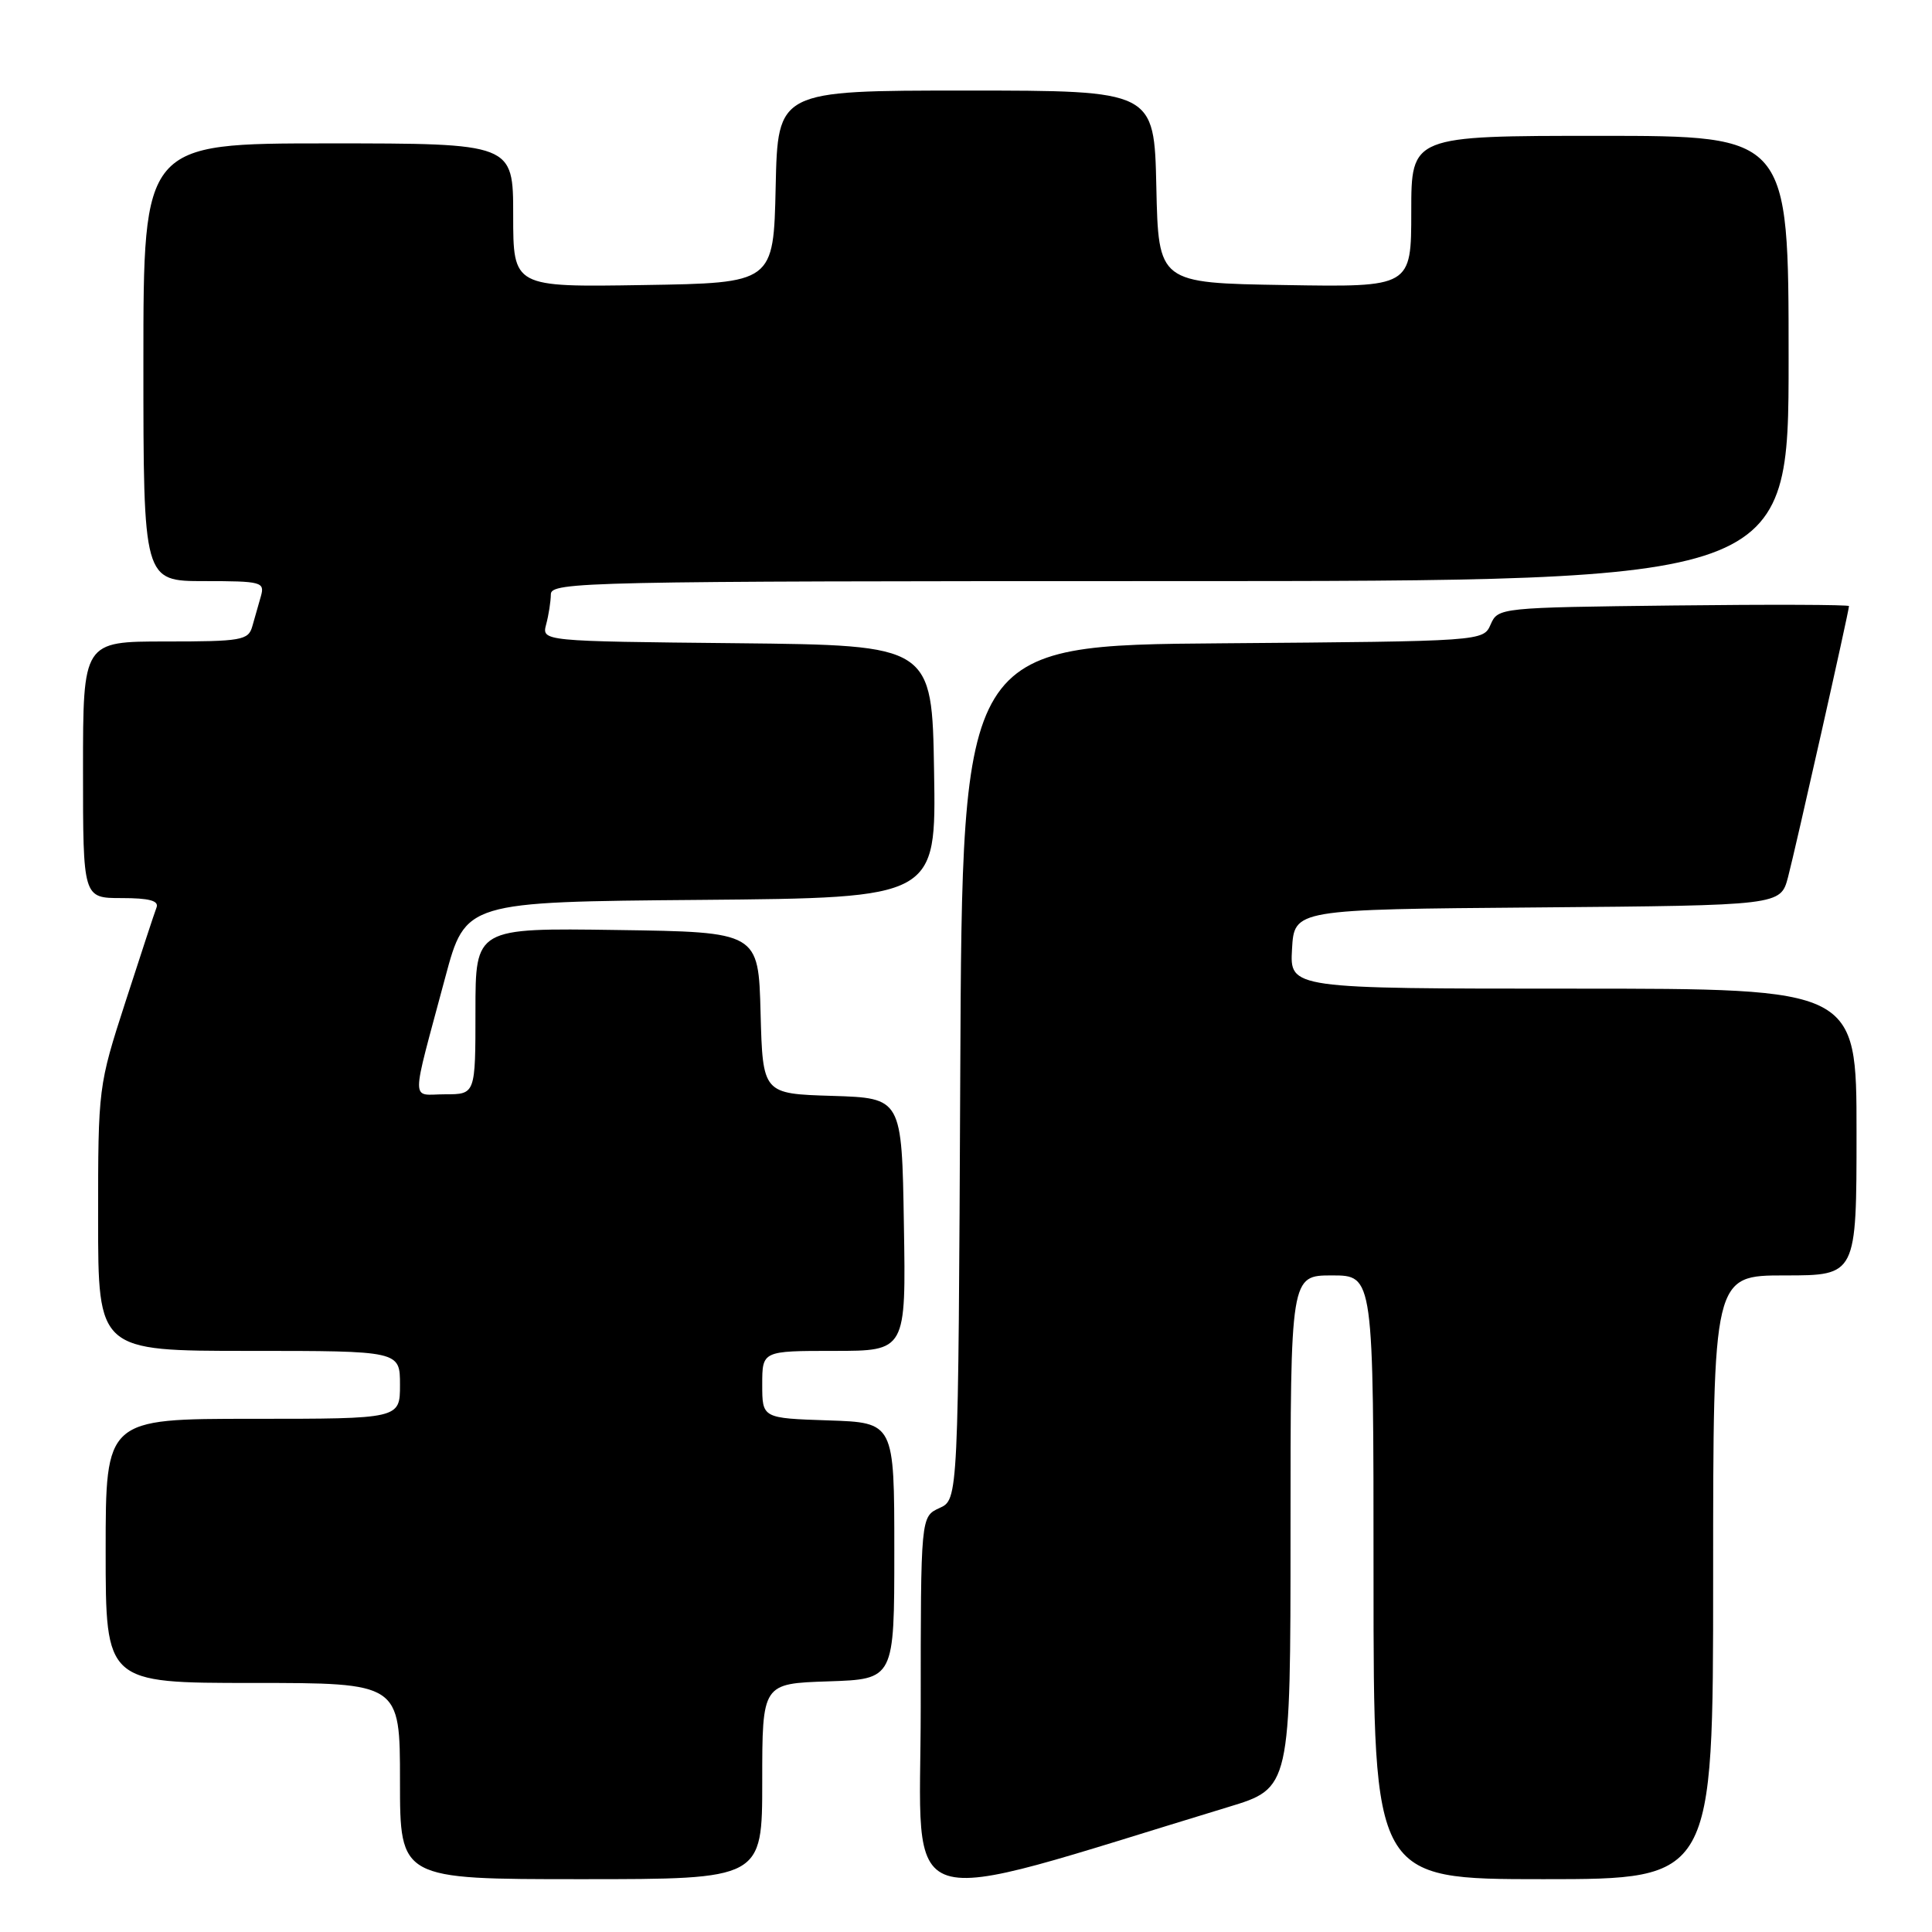 <?xml version="1.0" encoding="UTF-8" standalone="no"?>
<!DOCTYPE svg PUBLIC "-//W3C//DTD SVG 1.1//EN" "http://www.w3.org/Graphics/SVG/1.1/DTD/svg11.dtd" >
<svg xmlns="http://www.w3.org/2000/svg" xmlns:xlink="http://www.w3.org/1999/xlink" version="1.1" viewBox="0 0 256 256">
 <g >
 <path fill="currentColor"
d=" M 162.75 239.44 C 171.00 236.94 171.00 236.94 171.00 202.97 C 171.00 169.00 171.00 169.00 176.50 169.00 C 182.00 169.00 182.00 169.00 182.00 209.00 C 182.00 249.00 182.00 249.00 204.50 249.00 C 227.00 249.00 227.00 249.00 227.00 209.00 C 227.00 169.00 227.00 169.00 236.50 169.00 C 246.00 169.00 246.00 169.00 246.00 150.00 C 246.00 131.00 246.00 131.00 208.45 131.00 C 170.90 131.00 170.90 131.00 171.20 125.75 C 171.50 120.50 171.50 120.50 203.72 120.24 C 235.93 119.97 235.93 119.97 236.92 116.24 C 237.91 112.48 245.00 80.97 245.00 80.31 C 245.00 80.12 234.54 80.08 221.75 80.23 C 198.76 80.50 198.49 80.52 197.52 82.74 C 196.54 84.97 196.54 84.97 162.02 85.24 C 127.50 85.50 127.50 85.50 127.24 142.09 C 126.98 198.69 126.98 198.69 124.49 199.82 C 122.00 200.96 122.00 200.96 122.00 226.35 C 122.00 254.39 117.90 253.07 162.75 239.44 Z  M 101.00 236.04 C 101.00 223.08 101.00 223.08 109.75 222.79 C 118.50 222.50 118.50 222.50 118.50 205.50 C 118.50 188.50 118.50 188.50 109.75 188.21 C 101.00 187.92 101.00 187.92 101.00 183.46 C 101.00 179.00 101.00 179.00 110.52 179.00 C 120.05 179.00 120.05 179.00 119.77 162.25 C 119.50 145.50 119.50 145.50 110.28 145.21 C 101.07 144.93 101.07 144.93 100.78 134.21 C 100.50 123.50 100.50 123.50 81.75 123.23 C 63.00 122.96 63.00 122.96 63.00 133.98 C 63.00 145.00 63.00 145.00 58.98 145.00 C 54.37 145.00 54.37 146.81 59.00 129.50 C 61.68 119.50 61.68 119.50 92.86 119.24 C 124.05 118.97 124.05 118.97 123.77 102.24 C 123.50 85.50 123.50 85.50 97.64 85.23 C 71.78 84.97 71.78 84.97 72.37 82.73 C 72.70 81.50 72.98 79.71 72.99 78.75 C 73.00 77.10 77.58 77.00 155.00 77.00 C 237.00 77.00 237.00 77.00 237.00 47.50 C 237.00 18.00 237.00 18.00 212.00 18.00 C 187.00 18.00 187.00 18.00 187.00 28.02 C 187.00 38.05 187.00 38.05 170.25 37.77 C 153.50 37.50 153.50 37.50 153.22 24.75 C 152.94 12.00 152.94 12.00 128.00 12.00 C 103.06 12.00 103.06 12.00 102.78 24.75 C 102.50 37.50 102.50 37.50 85.25 37.77 C 68.00 38.05 68.00 38.05 68.00 28.52 C 68.00 19.00 68.00 19.00 43.50 19.00 C 19.00 19.00 19.00 19.00 19.00 48.00 C 19.00 77.00 19.00 77.00 27.07 77.00 C 34.66 77.00 35.10 77.12 34.57 79.00 C 34.26 80.10 33.74 81.90 33.43 83.00 C 32.91 84.84 32.01 85.00 21.93 85.00 C 11.00 85.00 11.00 85.00 11.00 102.00 C 11.00 119.00 11.00 119.00 16.11 119.00 C 19.78 119.00 21.08 119.35 20.74 120.25 C 20.47 120.94 18.63 126.55 16.63 132.73 C 13.02 143.89 13.00 144.07 13.00 161.48 C 13.00 179.00 13.00 179.00 33.00 179.00 C 53.00 179.00 53.00 179.00 53.00 183.50 C 53.00 188.00 53.00 188.00 33.50 188.00 C 14.00 188.00 14.00 188.00 14.00 205.50 C 14.00 223.00 14.00 223.00 33.50 223.00 C 53.00 223.00 53.00 223.00 53.00 236.00 C 53.00 249.00 53.00 249.00 77.00 249.00 C 101.00 249.00 101.00 249.00 101.00 236.04 Z "/>
</g>
</svg>